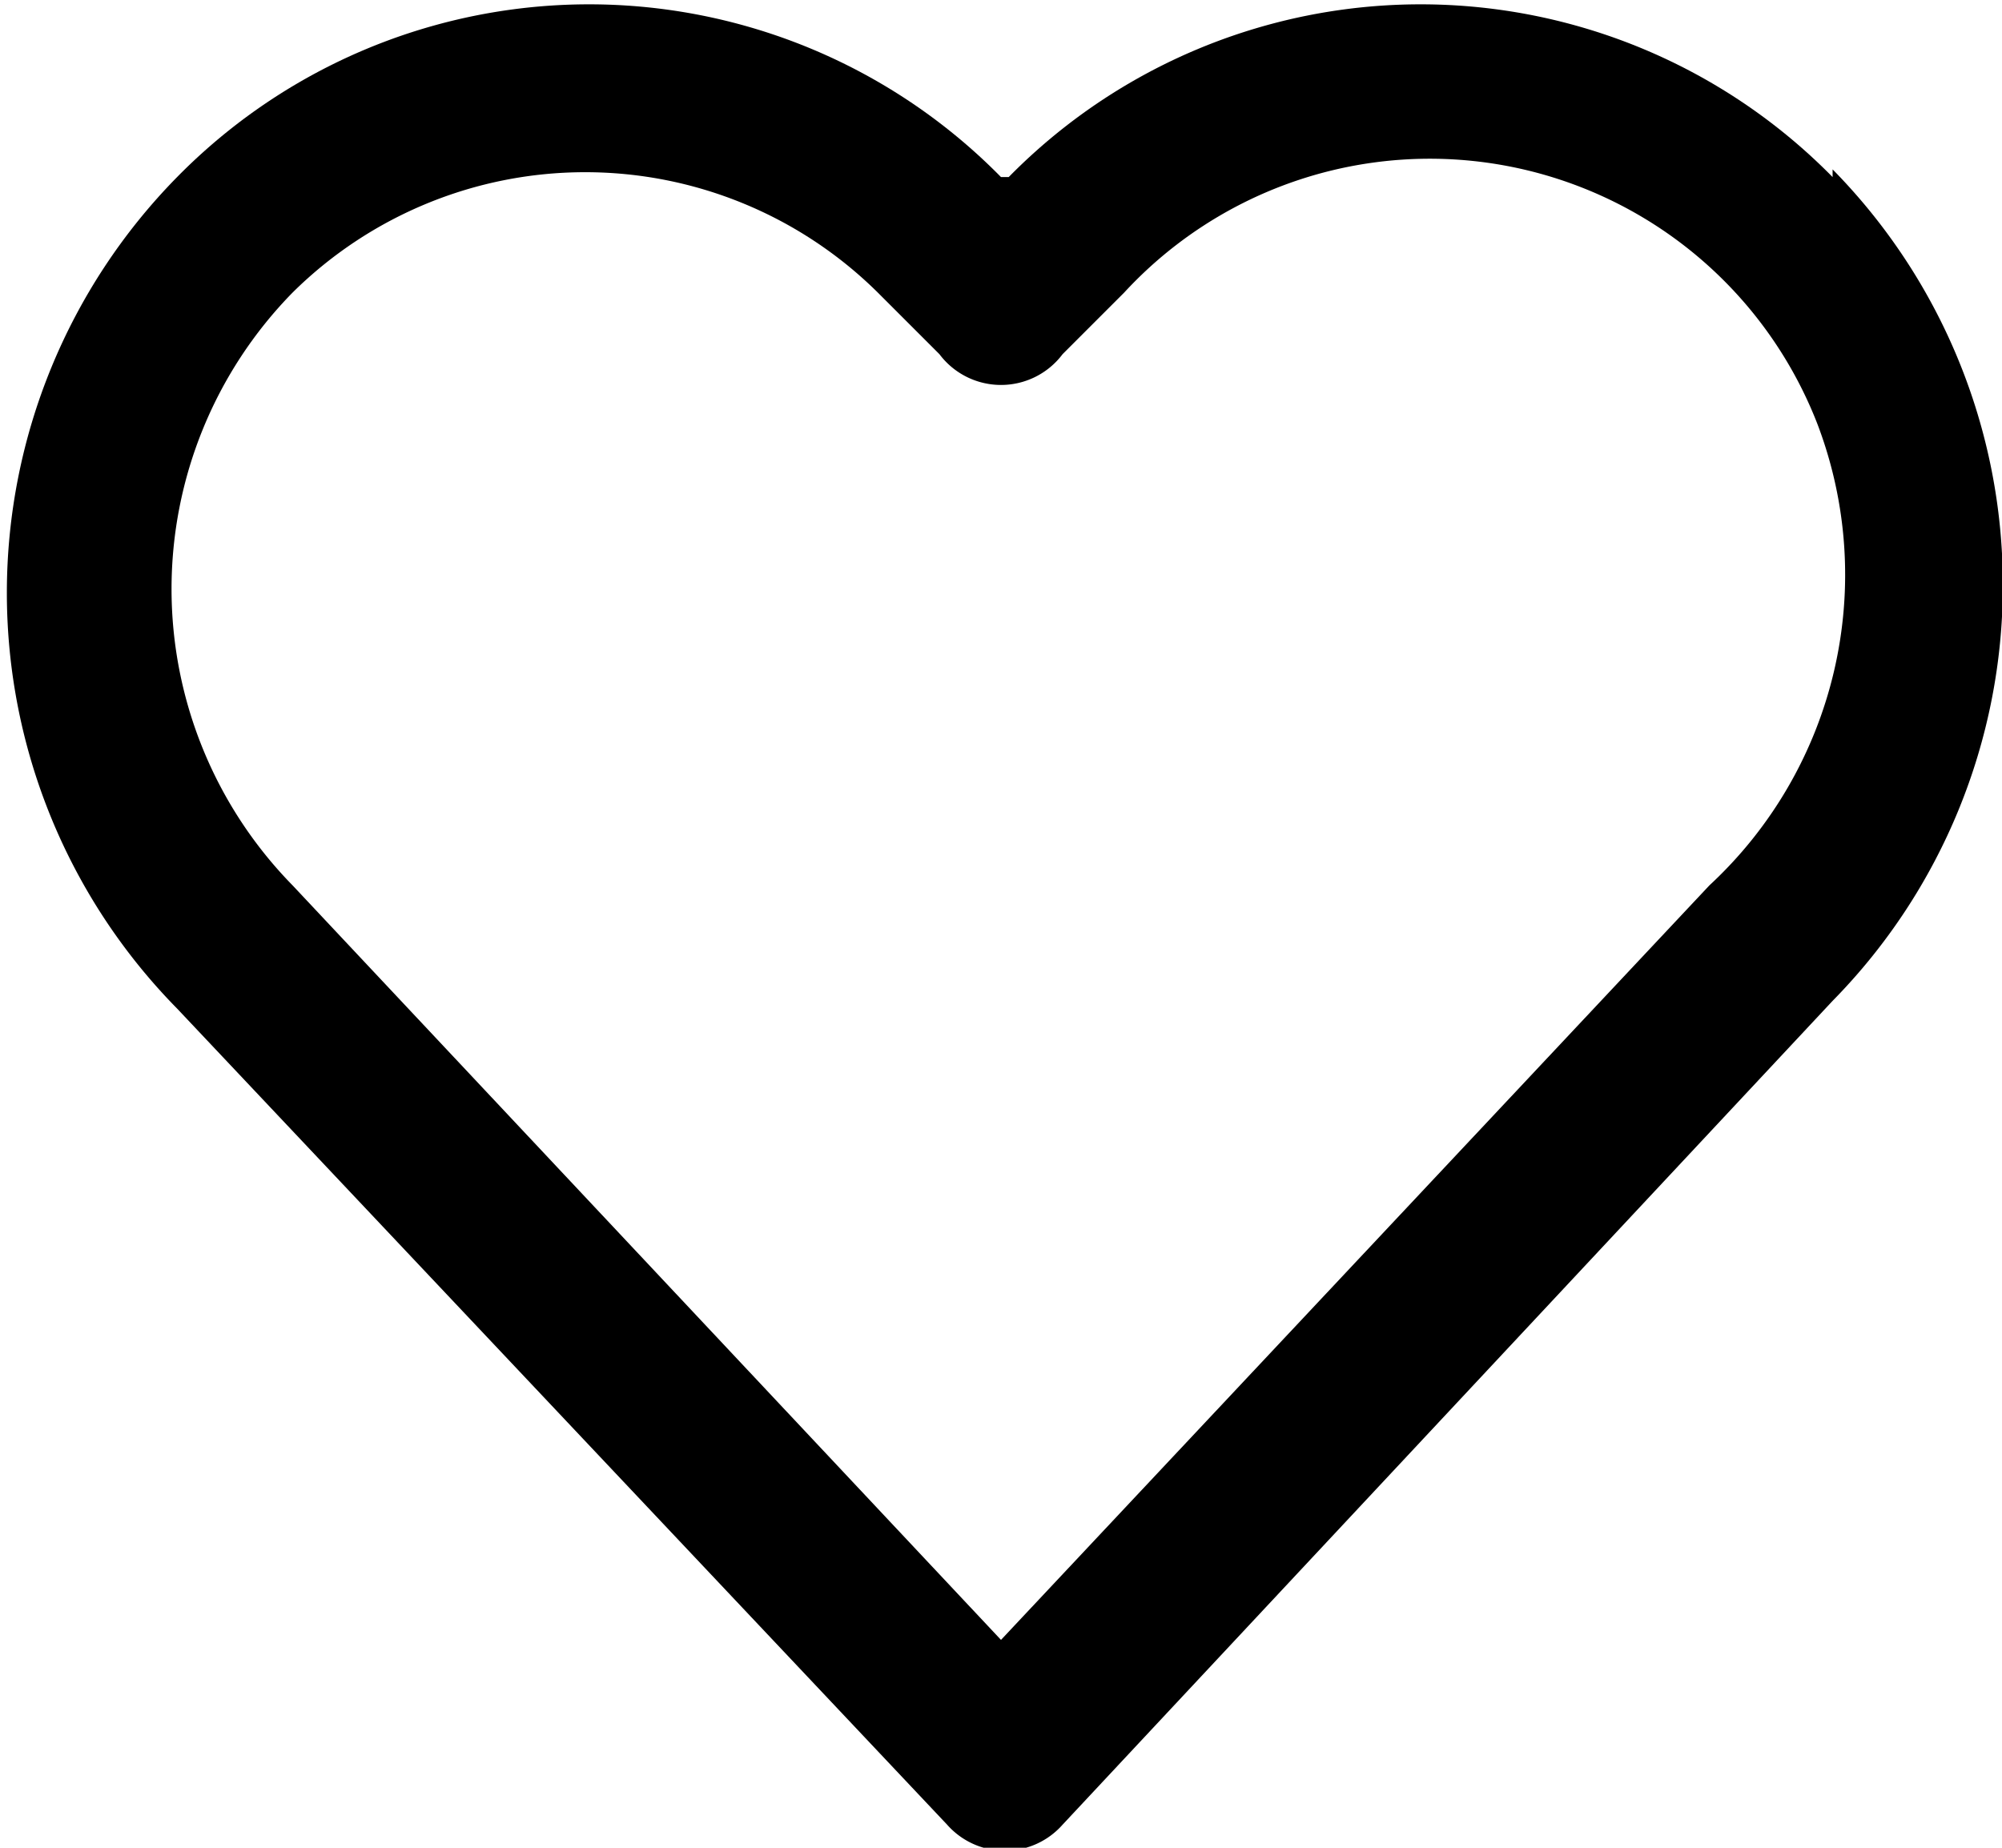 <svg xmlns="http://www.w3.org/2000/svg" width="26" height="24" viewBox="0 0 26 24"><path d="M23.8 2.3a7.5 7.5 0 0 0-10.7 0H13a7.5 7.5 0 0 0-10.7 0 7.7 7.7 0 0 0 0 10.8l10 10.6a1 1 0 0 0 1.5 0l10-10.7a7.7 7.7 0 0 0 0-10.8zm-1.6 9.2L13 21.3l-9.2-9.8a5.5 5.5 0 0 1 0-7.7 5.4 5.4 0 0 1 7.6 0l.8.8a1 1 0 0 0 1.6 0l.8-.8a5.4 5.4 0 0 1 9 1.7 5.5 5.5 0 0 1-1.4 6z"/></svg>